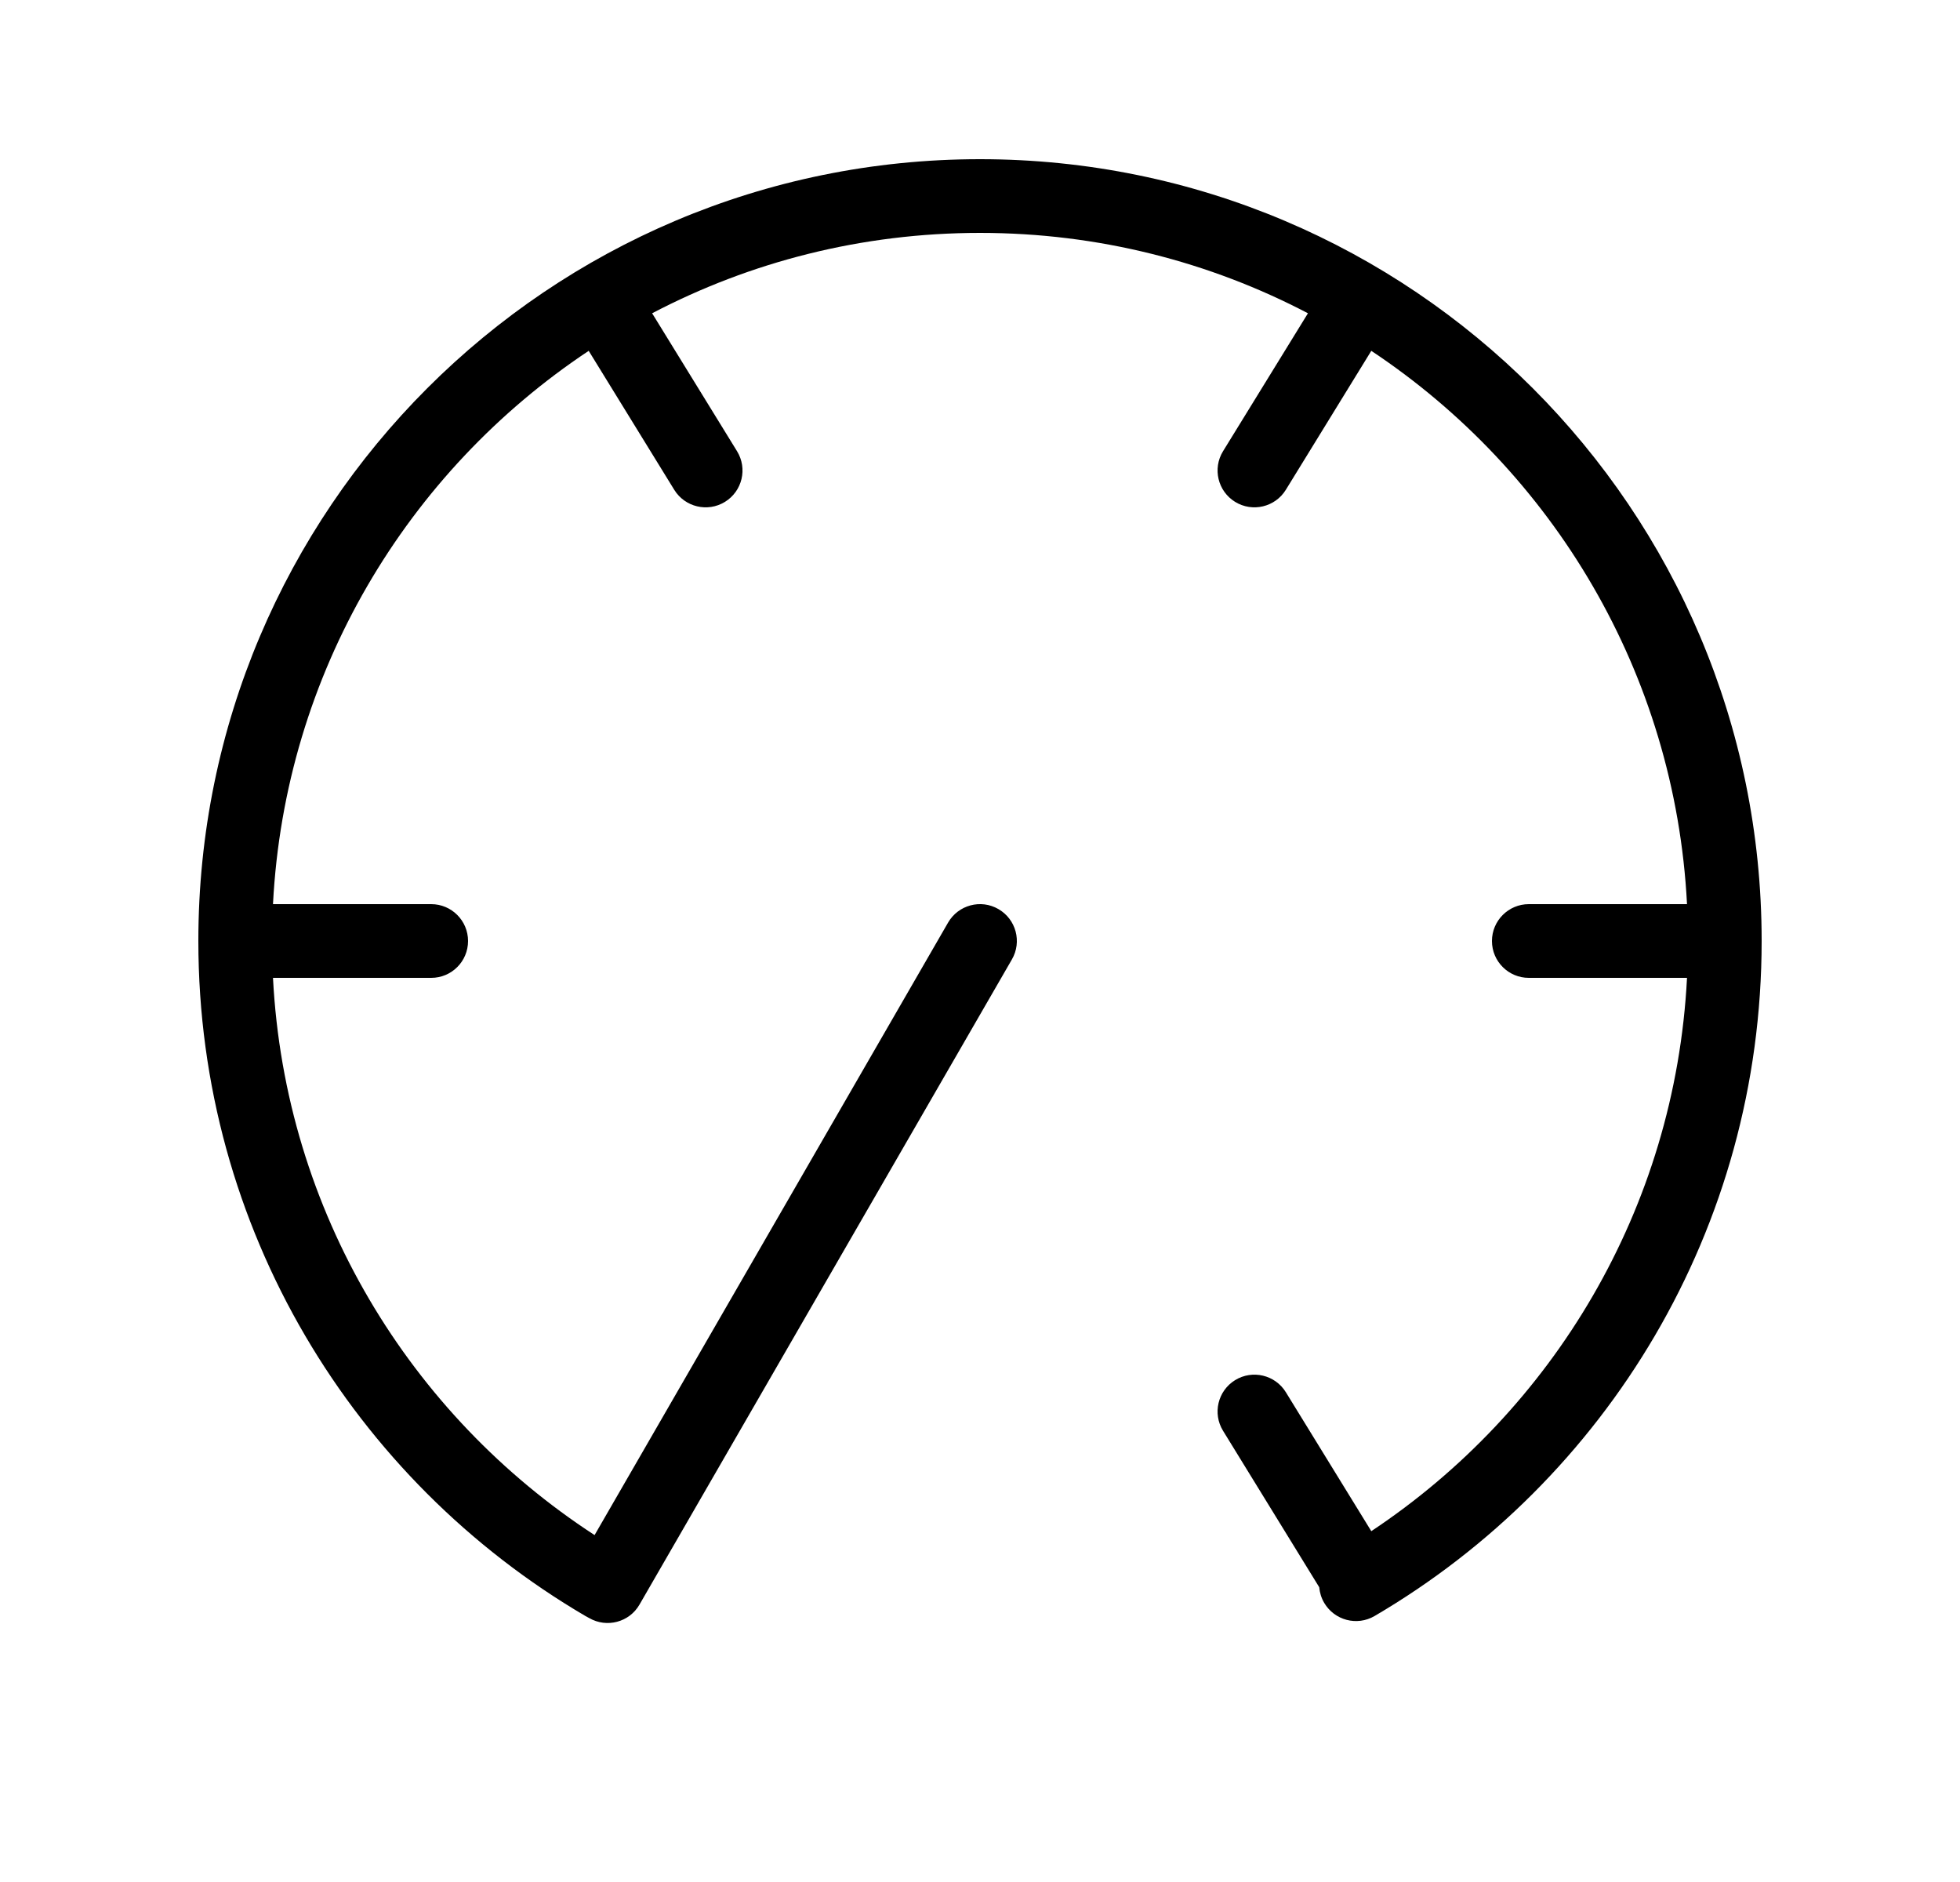 <svg width="25" height="24" viewBox="0 0 25 24" fill="none" xmlns="http://www.w3.org/2000/svg">
<path d="M12.5 2.97C10.991 2.97 9.568 3.34 8.318 3.995L9.401 5.754C9.537 5.975 9.468 6.264 9.247 6.4C9.026 6.536 8.736 6.467 8.6 6.246L7.509 4.474C5.197 6.01 3.633 8.583 3.482 11.53H5.5C5.76 11.53 5.97 11.741 5.97 12C5.97 12.26 5.76 12.47 5.5 12.47H3.482C3.635 15.448 5.23 18.045 7.584 19.576L12.093 11.765C12.223 11.54 12.511 11.463 12.735 11.593C12.96 11.723 13.037 12.01 12.907 12.235L8.157 20.462C8.028 20.687 7.74 20.764 7.515 20.634L7.504 20.628C7.492 20.622 7.479 20.615 7.467 20.608C4.515 18.878 2.53 15.671 2.53 12C2.53 6.494 6.994 2.03 12.5 2.03C18.007 2.03 22.47 6.494 22.47 12C22.47 15.671 20.486 18.878 17.533 20.608C17.309 20.739 17.022 20.664 16.89 20.44C16.853 20.377 16.833 20.309 16.827 20.241L15.6 18.246C15.464 18.025 15.533 17.736 15.754 17.6C15.975 17.464 16.265 17.533 16.401 17.754L17.491 19.526C19.805 17.989 21.367 15.416 21.518 12.47H19.5C19.241 12.47 19.03 12.26 19.03 12C19.03 11.741 19.241 11.53 19.5 11.53H21.518C21.367 8.583 19.804 6.01 17.491 4.474L16.401 6.246C16.265 6.467 15.975 6.536 15.754 6.4C15.533 6.264 15.464 5.975 15.6 5.754L16.683 3.995C15.432 3.34 14.009 2.97 12.5 2.97Z" fill="black"/>
</svg>
